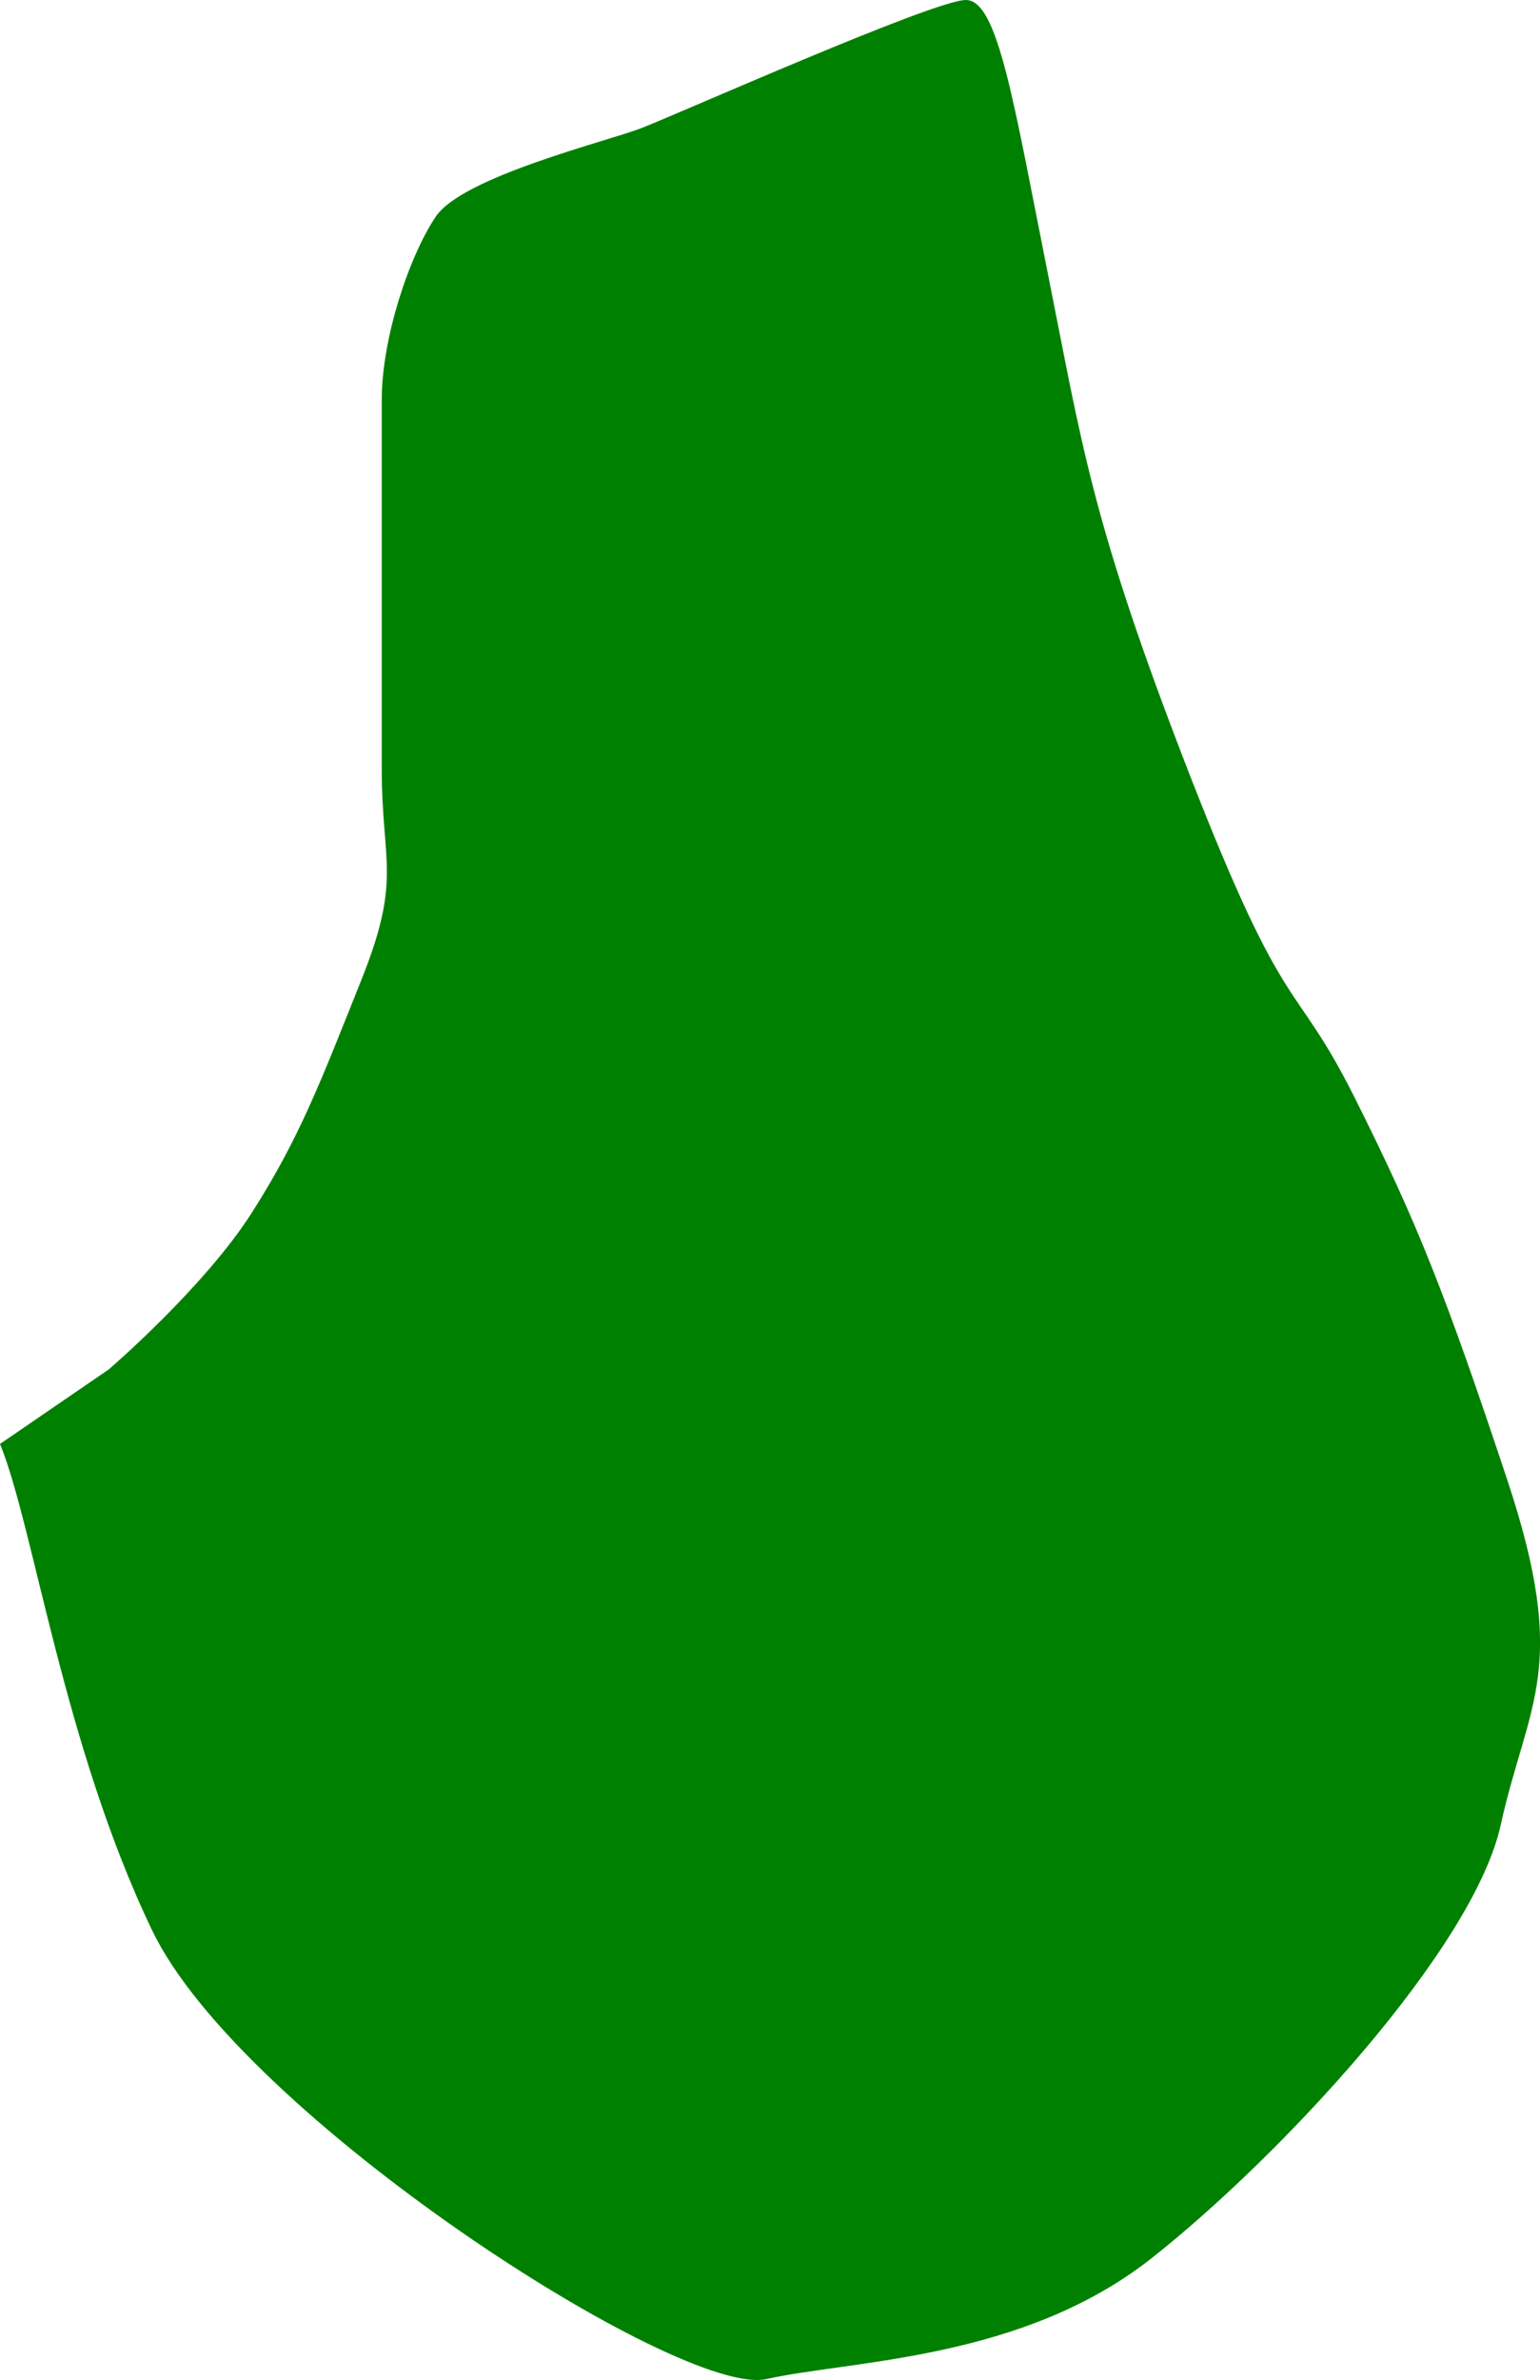 <?xml version="1.0" encoding="UTF-8" standalone="no"?>
<!-- Created with Inkscape (http://www.inkscape.org/) -->

<svg
   version="1.1"
   id="svg1"
   width="34.281"
   height="52.943"
   viewBox="0 0 34.281 52.943"
   sodipodi:docname="cells_crop.svg"
   inkscape:version="1.3.2 (091e20ef0f, 2023-11-25)"
   xmlns:inkscape="http://www.inkscape.org/namespaces/inkscape"
   xmlns:sodipodi="http://sodipodi.sourceforge.net/DTD/sodipodi-0.dtd"
   xmlns="http://www.w3.org/2000/svg"
   xmlns:svg="http://www.w3.org/2000/svg">
  <defs
     id="defs1" />
  <sodipodi:namedview
     id="namedview1"
     pagecolor="#ffffff"
     bordercolor="#000000"
     borderopacity="0.25"
     inkscape:showpageshadow="2"
     inkscape:pageopacity="0.0"
     inkscape:pagecheckerboard="0"
     inkscape:deskcolor="#d1d1d1"
     showguides="true"
     inkscape:zoom="1"
     inkscape:cx="246"
     inkscape:cy="97"
     inkscape:window-width="1920"
     inkscape:window-height="1016"
     inkscape:window-x="0"
     inkscape:window-y="27"
     inkscape:window-maximized="1"
     inkscape:current-layer="g1">
    <sodipodi:guide
       position="-123.793,782.169"
       orientation="1,0"
       id="guide1"
       inkscape:locked="false" />
    <sodipodi:guide
       position="412.244,899.86"
       orientation="0,-1"
       id="guide2"
       inkscape:locked="false" />
    <sodipodi:guide
       position="300.12,553.455"
       orientation="0,-1"
       id="guide3"
       inkscape:locked="false" />
    <sodipodi:guide
       position="434.12,978.455"
       orientation="1,0"
       id="guide4"
       inkscape:locked="false" />
  </sodipodi:namedview>
  <g
     inkscape:groupmode="layer"
     inkscape:label="Image"
     id="g1"
     transform="translate(-451.88,-553.455)">
    <path
       style="fill:#008000;stroke-width:3.09;stroke-linejoin:round"
       d="m 451.88,585.576 c 0.748,1.819 1.413,6.722 3.392,10.831 1.979,4.108 11.755,10.395 13.665,9.971 1.909,-0.424 5.698,-0.415 8.585,-2.694 2.886,-2.279 7.156,-6.883 7.763,-9.627 0.608,-2.745 1.548,-3.466 0.15,-7.674 -1.399,-4.209 -2.019,-5.752 -3.391,-8.493 -1.371,-2.741 -1.501,-1.601 -3.686,-7.213 -2.184,-5.612 -2.394,-7.347 -3.154,-11.145 -0.76,-3.798 -1.107,-6.077 -1.823,-6.077 -0.716,0 -6.48,2.567 -7.241,2.857 -0.761,0.29 -3.963,1.075 -4.559,1.961 -0.596,0.886 -1.203,2.709 -1.203,4.076 0,1.367 0,1.819 0,3.339 0,1.519 0,2.735 0,4.861 0,2.127 0.456,2.431 -0.456,4.71 -0.912,2.279 -1.367,3.494 -2.431,5.165 -1.063,1.671 -3.19,3.494 -3.19,3.494 z"
       id="path26" />
  </g>
</svg>

